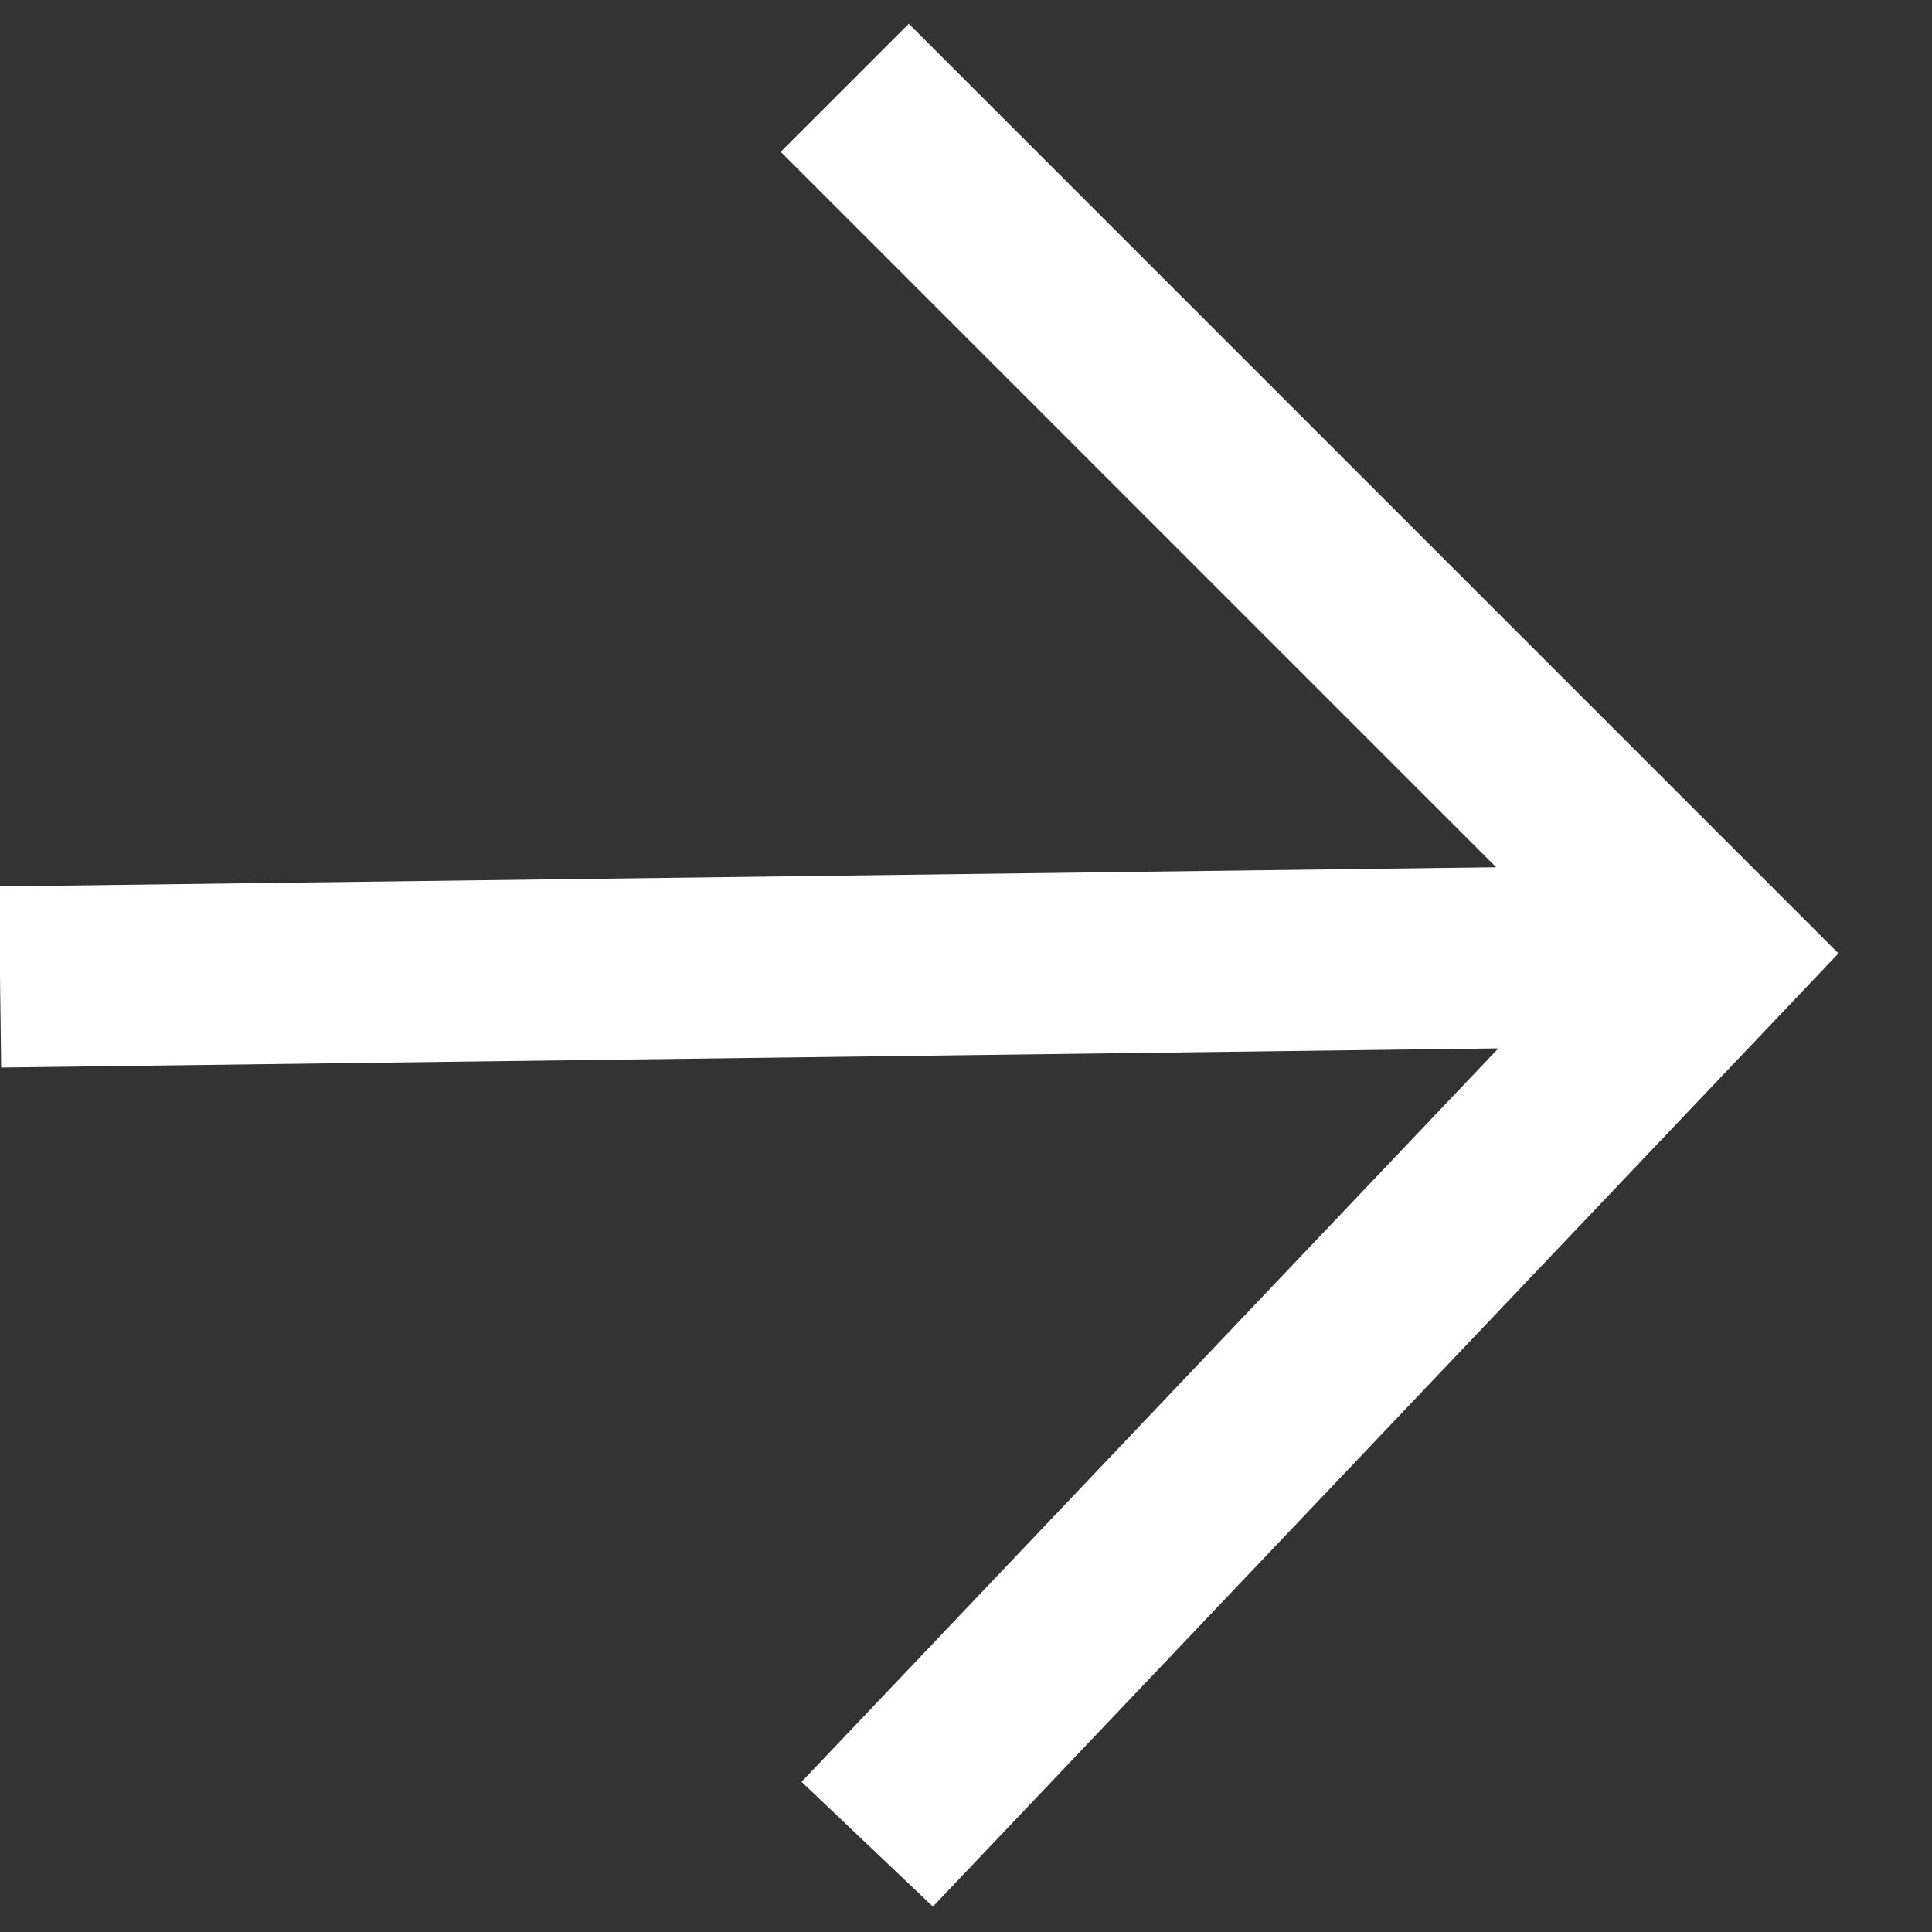<svg width="16" height="16" viewBox="0 0 16 16" fill="none" xmlns="http://www.w3.org/2000/svg">
<rect x="0" y="0" width="16" height="16" fill="#333333" stroke="none"/>
<path d="M6.996 0.727L14.178 7.909L7.182 15.273" stroke="white" stroke-width="1.5"/>
<path d="M3.62863e-05 8.091L14.178 7.909" stroke="white" stroke-width="1.5"/>
</svg>
